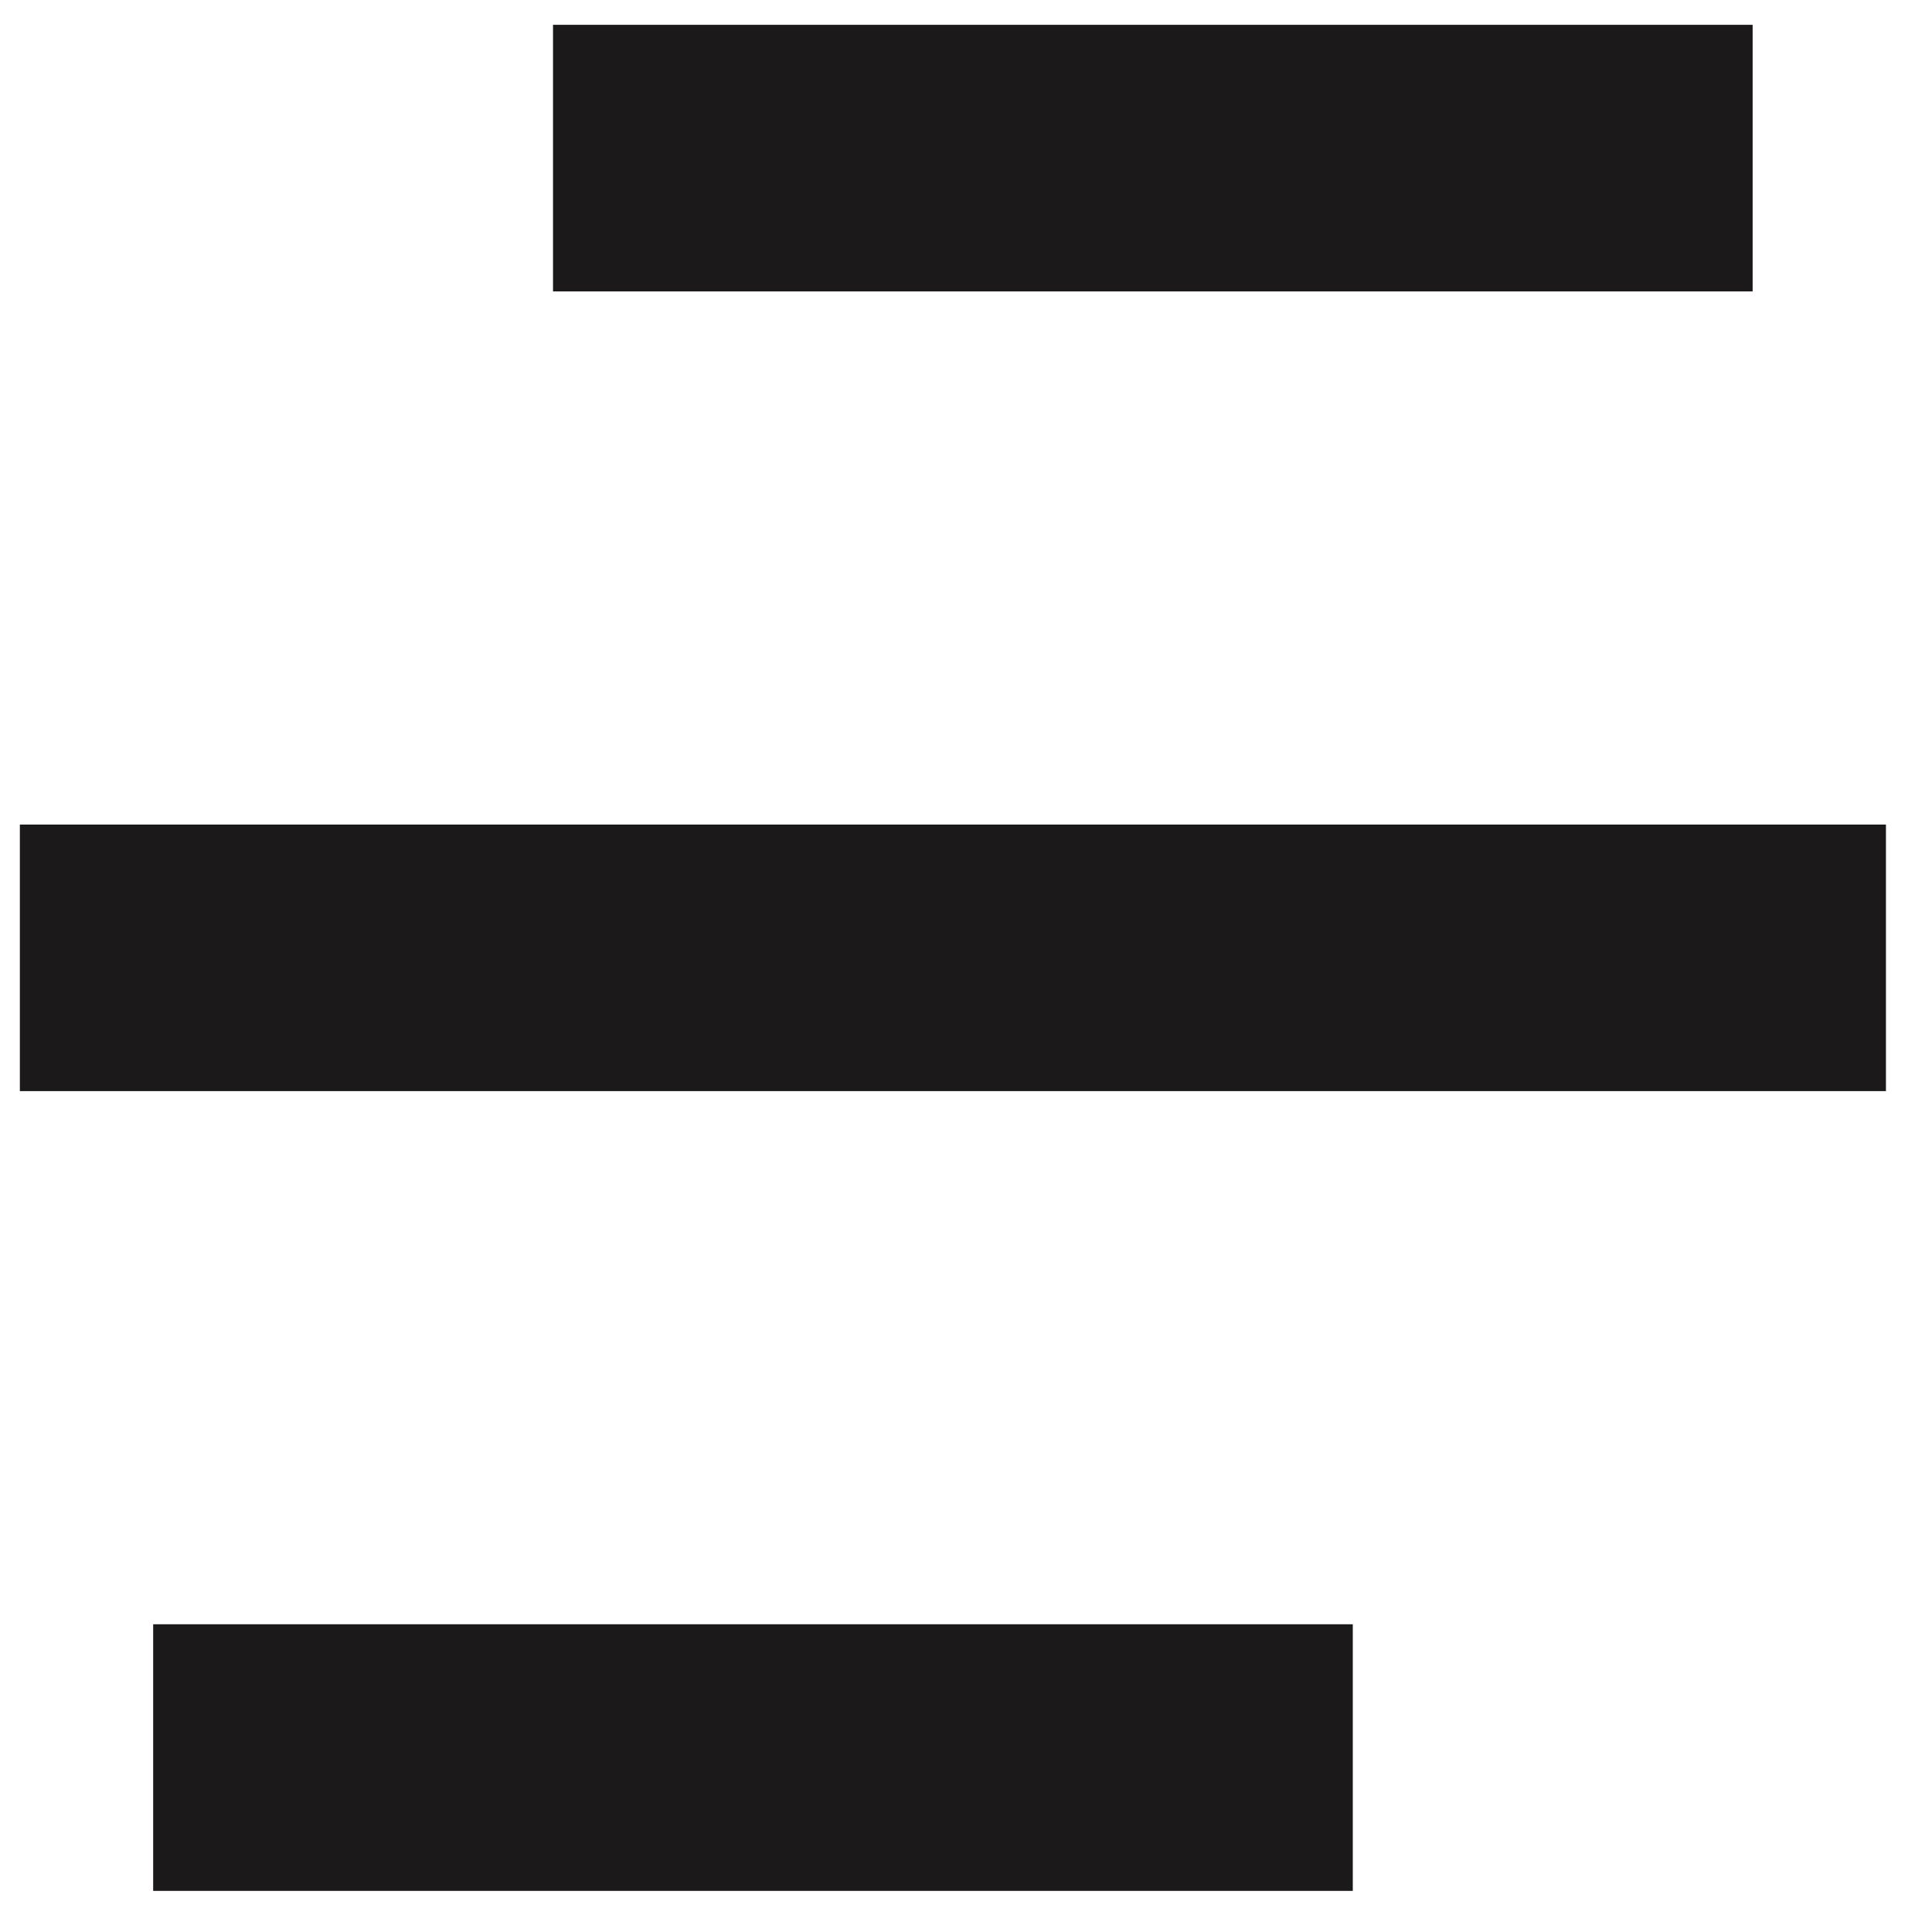 <svg width="25" height="25" viewBox="0 0 25 25" fill="none" xmlns="http://www.w3.org/2000/svg">
<path d="M7.156 0.321H22.679V3.771H7.156V0.321Z" fill="#1B1919"/>
<path d="M1.982 21.018H17.505V24.468H1.982V21.018Z" fill="#1B1919"/>
<path d="M0.257 10.67H24.404V14.119H0.257V10.67Z" fill="#1B1919"/>
</svg>
